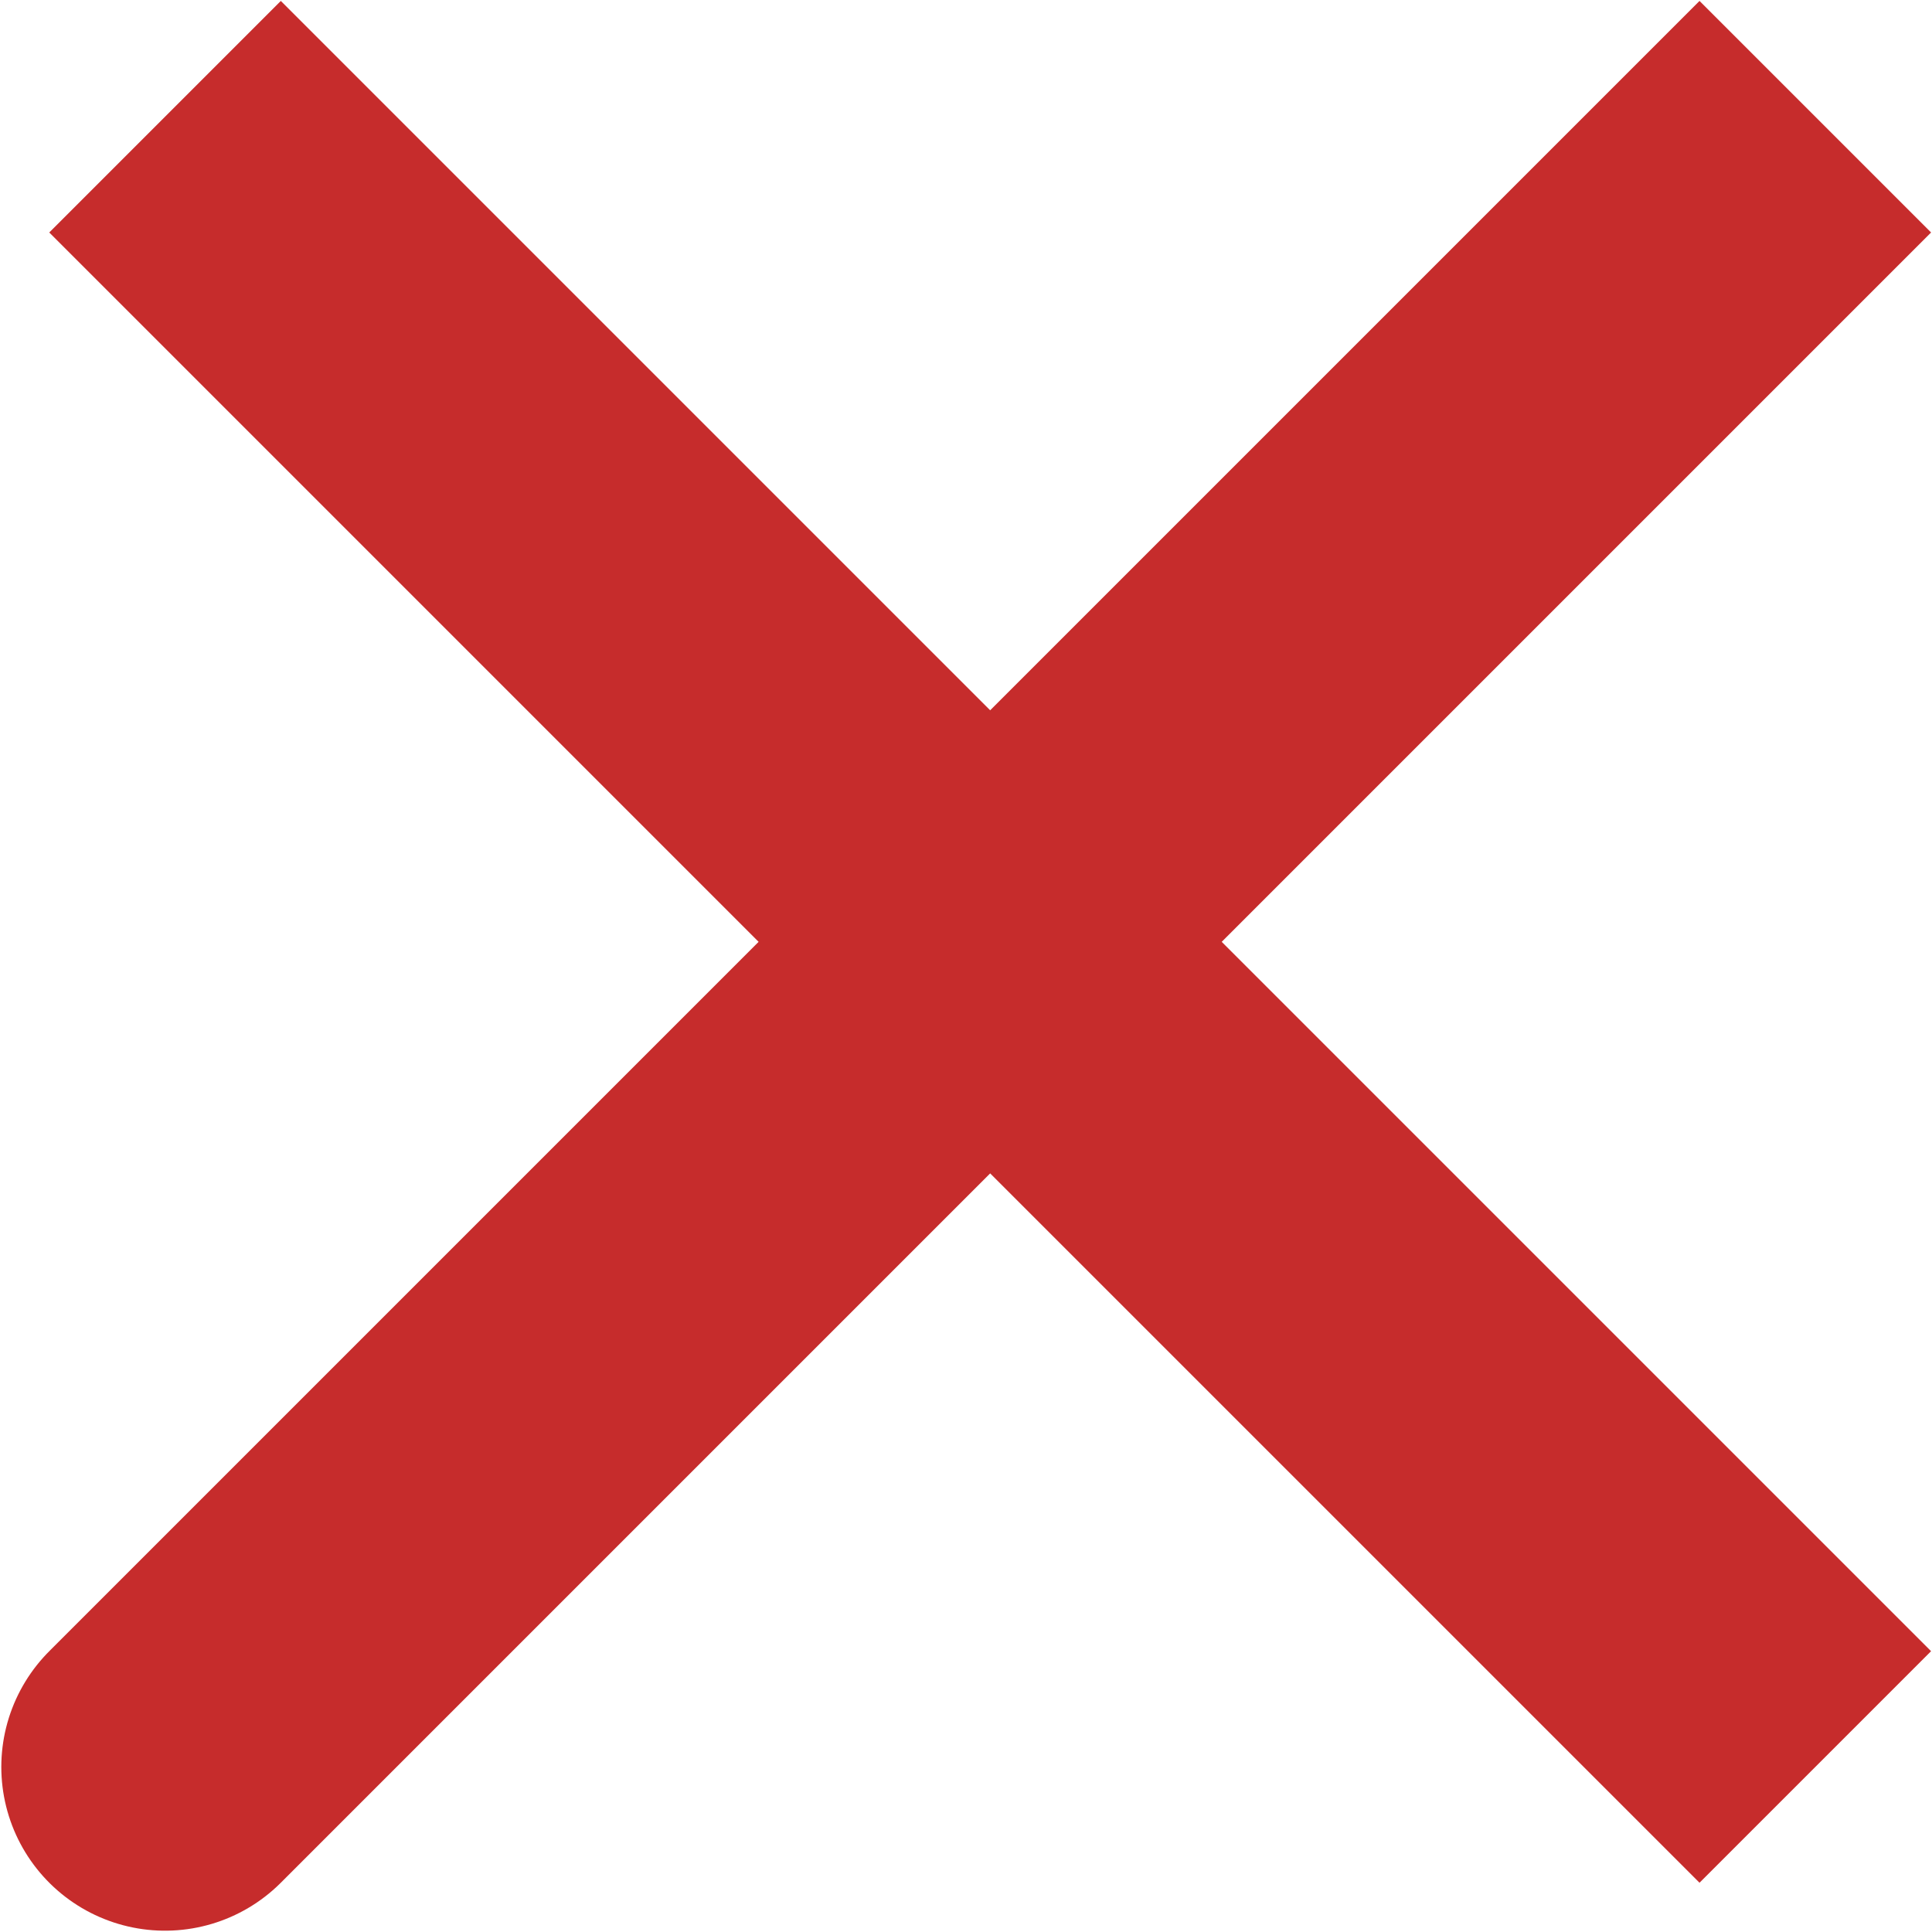 <svg width="59" height="59" viewBox="0 0 59 59" fill="none" xmlns="http://www.w3.org/2000/svg">
<path d="M30.238 28.762L5.04 53.96M5.04 3.564L30.238 28.762L5.04 3.564ZM30.238 28.762L55.436 53.96L30.238 28.762ZM30.238 28.762L55.436 3.564L30.238 28.762Z" stroke="#C62C2C" stroke-width="10" stroke-linecap="round"/>
</svg>
